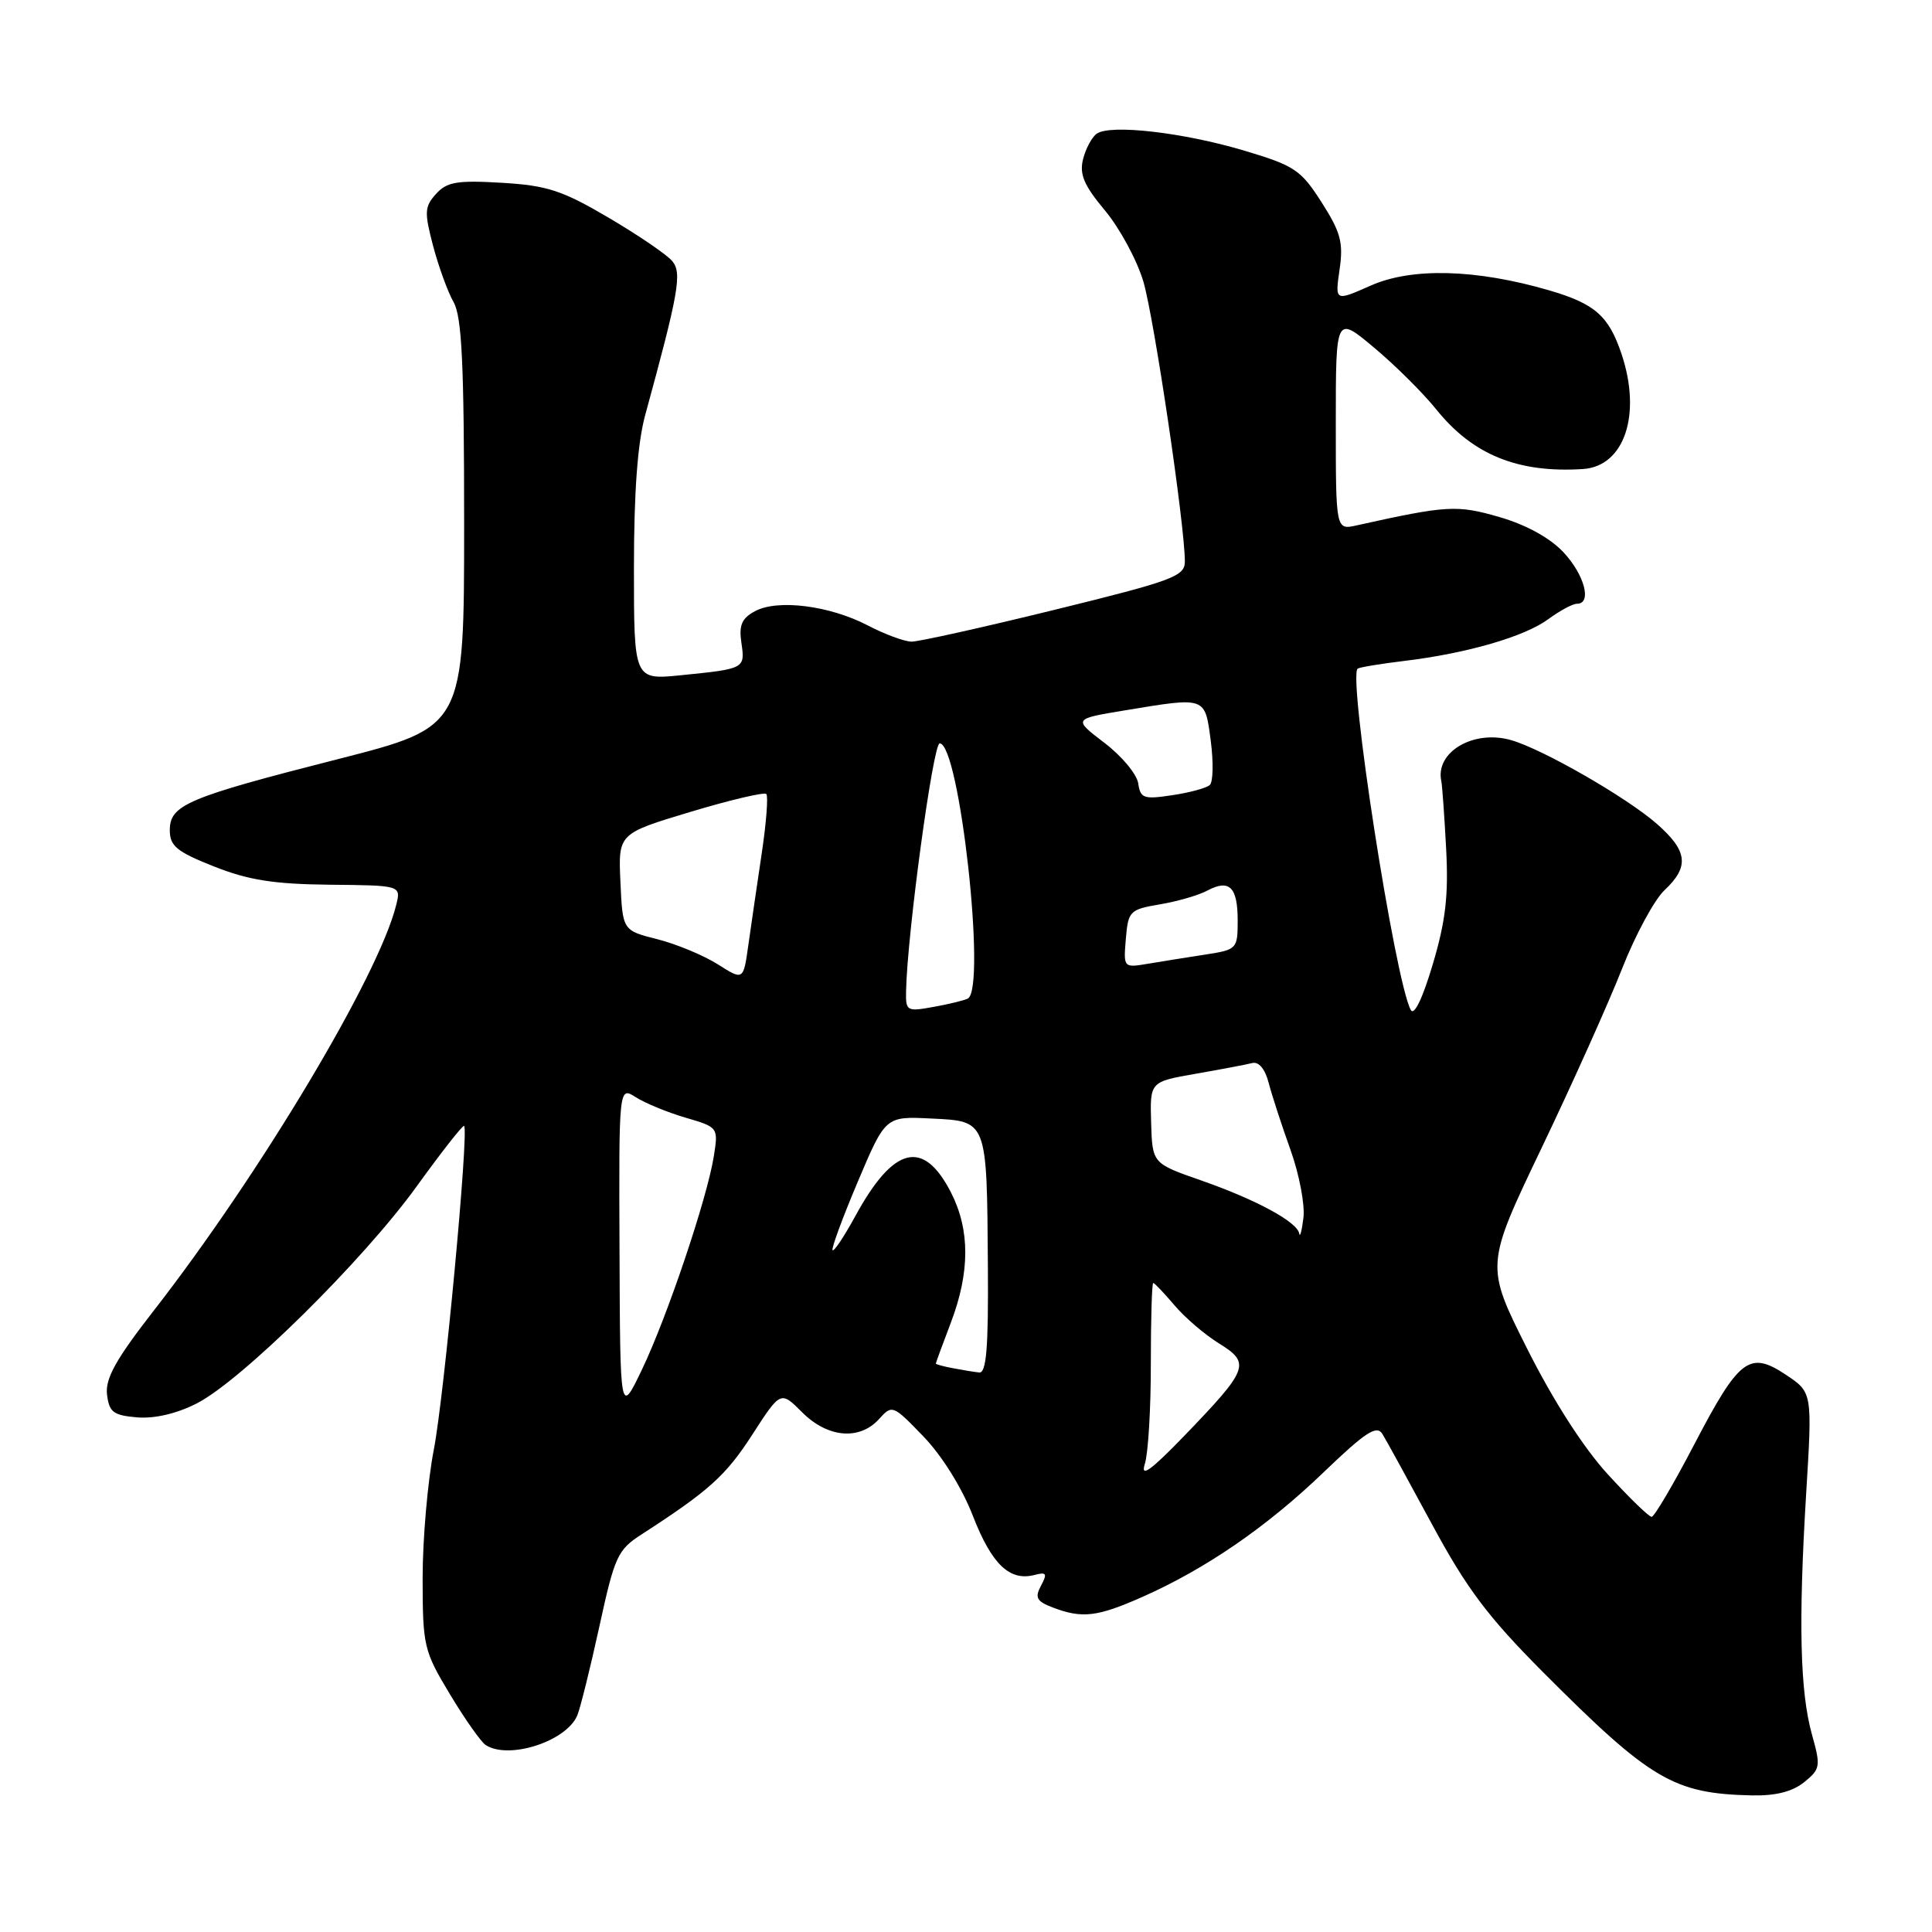 <?xml version="1.0" encoding="UTF-8" standalone="no"?>
<!DOCTYPE svg PUBLIC "-//W3C//DTD SVG 1.1//EN" "http://www.w3.org/Graphics/SVG/1.1/DTD/svg11.dtd" >
<svg xmlns="http://www.w3.org/2000/svg" xmlns:xlink="http://www.w3.org/1999/xlink" version="1.1" viewBox="0 0 256 256">
 <g >
 <path fill="currentColor"
d=" M 239.06 236.15 C 241.21 234.41 241.27 234.04 240.10 229.86 C 238.51 224.19 238.29 214.98 239.32 198.00 C 240.15 184.50 240.15 184.50 236.65 182.17 C 231.81 178.95 230.46 179.97 224.50 191.39 C 221.75 196.66 219.21 200.98 218.85 200.99 C 218.49 200.99 215.87 198.45 213.03 195.34 C 209.81 191.82 205.78 185.54 202.34 178.68 C 196.82 167.68 196.82 167.68 204.28 152.09 C 208.38 143.52 213.17 132.84 214.93 128.36 C 216.69 123.88 219.23 119.19 220.57 117.94 C 223.87 114.84 223.63 112.76 219.56 109.18 C 215.56 105.67 204.43 99.27 200.23 98.07 C 195.26 96.64 190.15 99.65 190.98 103.50 C 191.10 104.05 191.39 108.08 191.62 112.45 C 191.95 118.64 191.56 122.03 189.85 127.77 C 188.52 132.26 187.38 134.63 186.94 133.83 C 184.85 130.00 178.54 89.37 179.91 88.59 C 180.23 88.40 183.03 87.94 186.12 87.57 C 194.39 86.57 202.04 84.35 205.16 82.04 C 206.68 80.92 208.39 80.00 208.96 80.00 C 210.97 80.00 209.97 76.18 207.17 73.18 C 205.39 71.28 202.25 69.55 198.71 68.52 C 193.06 66.88 191.77 66.95 179.75 69.62 C 177.00 70.23 177.00 70.23 177.00 56.02 C 177.00 41.81 177.00 41.81 182.08 46.07 C 184.88 48.41 188.59 52.10 190.33 54.27 C 195.16 60.27 201.14 62.70 209.75 62.15 C 215.25 61.79 217.55 54.92 214.86 46.90 C 213.16 41.84 211.33 40.24 205.23 38.46 C 195.56 35.65 187.08 35.43 181.63 37.84 C 176.89 39.94 176.89 39.94 177.50 35.72 C 178.02 32.14 177.66 30.79 175.12 26.81 C 172.36 22.49 171.54 21.95 164.81 19.94 C 156.76 17.55 147.15 16.44 145.33 17.71 C 144.69 18.15 143.87 19.68 143.51 21.09 C 143.01 23.11 143.63 24.56 146.42 27.90 C 148.37 30.24 150.66 34.47 151.50 37.30 C 152.92 42.11 157.00 69.58 157.00 74.40 C 157.00 76.36 155.46 76.94 139.75 80.80 C 130.26 83.13 121.73 85.03 120.78 85.02 C 119.84 85.01 117.22 84.04 114.98 82.87 C 109.93 80.24 103.05 79.37 100.05 80.98 C 98.29 81.92 97.89 82.83 98.24 85.18 C 98.74 88.60 98.71 88.62 90.25 89.47 C 84.00 90.10 84.00 90.10 84.00 75.27 C 84.00 65.20 84.48 58.68 85.50 54.97 C 89.94 38.74 90.39 36.17 89.08 34.60 C 88.38 33.75 84.59 31.17 80.65 28.85 C 74.50 25.23 72.52 24.58 66.49 24.22 C 60.56 23.87 59.22 24.10 57.78 25.69 C 56.25 27.38 56.21 28.11 57.39 32.59 C 58.12 35.34 59.34 38.70 60.11 40.05 C 61.20 41.98 61.50 48.24 61.50 69.41 C 61.50 96.32 61.50 96.32 44.81 100.58 C 24.79 105.68 22.50 106.65 22.50 110.01 C 22.50 112.10 23.41 112.85 28.35 114.81 C 32.92 116.62 36.27 117.15 43.67 117.23 C 53.14 117.32 53.14 117.32 52.50 119.91 C 50.19 129.27 34.49 155.54 20.30 173.76 C 15.36 180.11 13.94 182.66 14.18 184.76 C 14.46 187.12 15.00 187.54 18.18 187.81 C 20.49 188.00 23.43 187.31 26.07 185.96 C 32.00 182.94 48.10 167.05 55.22 157.19 C 58.52 152.62 61.34 149.02 61.50 149.19 C 62.14 149.91 58.84 185.13 57.48 192.10 C 56.67 196.28 56.00 203.93 56.00 209.10 C 56.01 218.12 56.15 218.74 59.62 224.50 C 61.60 227.80 63.74 230.83 64.36 231.23 C 67.43 233.21 75.07 230.73 76.50 227.29 C 76.90 226.30 78.22 221.00 79.42 215.51 C 81.45 206.20 81.83 205.36 85.05 203.29 C 93.94 197.54 96.18 195.53 99.68 190.10 C 103.44 184.28 103.44 184.28 106.29 187.14 C 109.67 190.52 113.88 190.89 116.47 188.04 C 118.22 186.10 118.31 186.14 122.37 190.35 C 124.82 192.89 127.49 197.18 128.92 200.88 C 131.41 207.28 133.78 209.55 137.08 208.69 C 138.67 208.27 138.80 208.50 137.94 210.11 C 137.09 211.70 137.35 212.18 139.52 213.01 C 143.40 214.48 145.39 214.25 151.35 211.61 C 159.74 207.90 167.86 202.32 175.37 195.10 C 180.93 189.76 182.42 188.79 183.17 190.00 C 183.68 190.82 186.64 196.22 189.76 202.00 C 194.34 210.49 197.16 214.24 204.46 221.57 C 218.72 235.87 221.76 237.67 232.14 237.90 C 235.28 237.97 237.51 237.40 239.06 236.15 Z  M 151.69 194.00 C 152.14 192.62 152.50 186.66 152.49 180.75 C 152.49 174.84 152.63 170.00 152.81 170.00 C 152.98 170.00 154.24 171.33 155.61 172.94 C 156.97 174.56 159.64 176.85 161.54 178.02 C 165.75 180.63 165.46 181.40 156.90 190.28 C 152.46 194.87 151.10 195.85 151.69 194.00 Z  M 82.09 165.73 C 82.00 143.95 82.00 143.95 84.25 145.39 C 85.49 146.18 88.46 147.40 90.85 148.10 C 95.18 149.37 95.19 149.39 94.58 153.24 C 93.68 158.85 88.39 174.54 85.05 181.50 C 82.17 187.50 82.17 187.50 82.09 165.73 Z  M 126.25 181.29 C 125.01 181.06 124.00 180.78 124.00 180.68 C 124.00 180.58 124.90 178.13 126.00 175.24 C 128.53 168.57 128.54 162.98 126.02 158.03 C 122.35 150.85 118.39 151.84 113.30 161.20 C 111.85 163.85 110.52 165.85 110.32 165.66 C 110.13 165.46 111.63 161.39 113.65 156.61 C 117.33 147.91 117.33 147.91 123.38 148.21 C 130.86 148.57 130.76 148.33 130.90 167.75 C 130.98 178.60 130.70 181.97 129.75 181.86 C 129.06 181.79 127.49 181.53 126.25 181.29 Z  M 172.16 163.47 C 171.92 161.92 166.49 158.98 159.18 156.42 C 152.69 154.16 152.69 154.16 152.53 148.75 C 152.37 143.34 152.37 143.34 158.43 142.28 C 161.77 141.70 165.14 141.06 165.92 140.86 C 166.80 140.64 167.63 141.64 168.11 143.50 C 168.54 145.15 169.84 149.14 171.00 152.37 C 172.16 155.61 172.93 159.66 172.71 161.37 C 172.50 163.09 172.25 164.03 172.16 163.47 Z  M 120.06 131.30 C 120.21 123.76 123.64 98.50 124.51 98.50 C 127.14 98.50 130.73 130.90 128.25 132.31 C 127.84 132.54 125.81 133.04 123.75 133.41 C 120.14 134.07 120.00 133.99 120.06 131.30 Z  M 95.10 127.77 C 93.23 126.59 89.63 125.09 87.10 124.45 C 82.50 123.29 82.50 123.29 82.21 116.87 C 81.92 110.46 81.92 110.46 91.48 107.58 C 96.74 106.00 101.27 104.93 101.54 105.21 C 101.81 105.48 101.54 109.03 100.93 113.10 C 100.32 117.17 99.53 122.62 99.16 125.22 C 98.50 129.93 98.50 129.93 95.10 127.77 Z  M 149.18 124.40 C 149.49 120.72 149.69 120.51 153.70 119.83 C 156.02 119.44 158.84 118.62 159.97 118.01 C 162.90 116.45 164.00 117.53 164.00 121.97 C 164.00 125.73 163.90 125.84 159.75 126.48 C 157.41 126.84 154.01 127.38 152.18 127.69 C 148.86 128.25 148.86 128.25 149.18 124.40 Z  M 150.82 103.80 C 150.64 102.58 148.63 100.17 146.34 98.43 C 142.19 95.26 142.19 95.26 149.04 94.13 C 159.86 92.34 159.65 92.27 160.43 98.15 C 160.80 100.98 160.75 103.62 160.30 104.02 C 159.86 104.42 157.62 105.03 155.32 105.37 C 151.54 105.94 151.11 105.79 150.82 103.80 Z "/>
</g>
</svg>